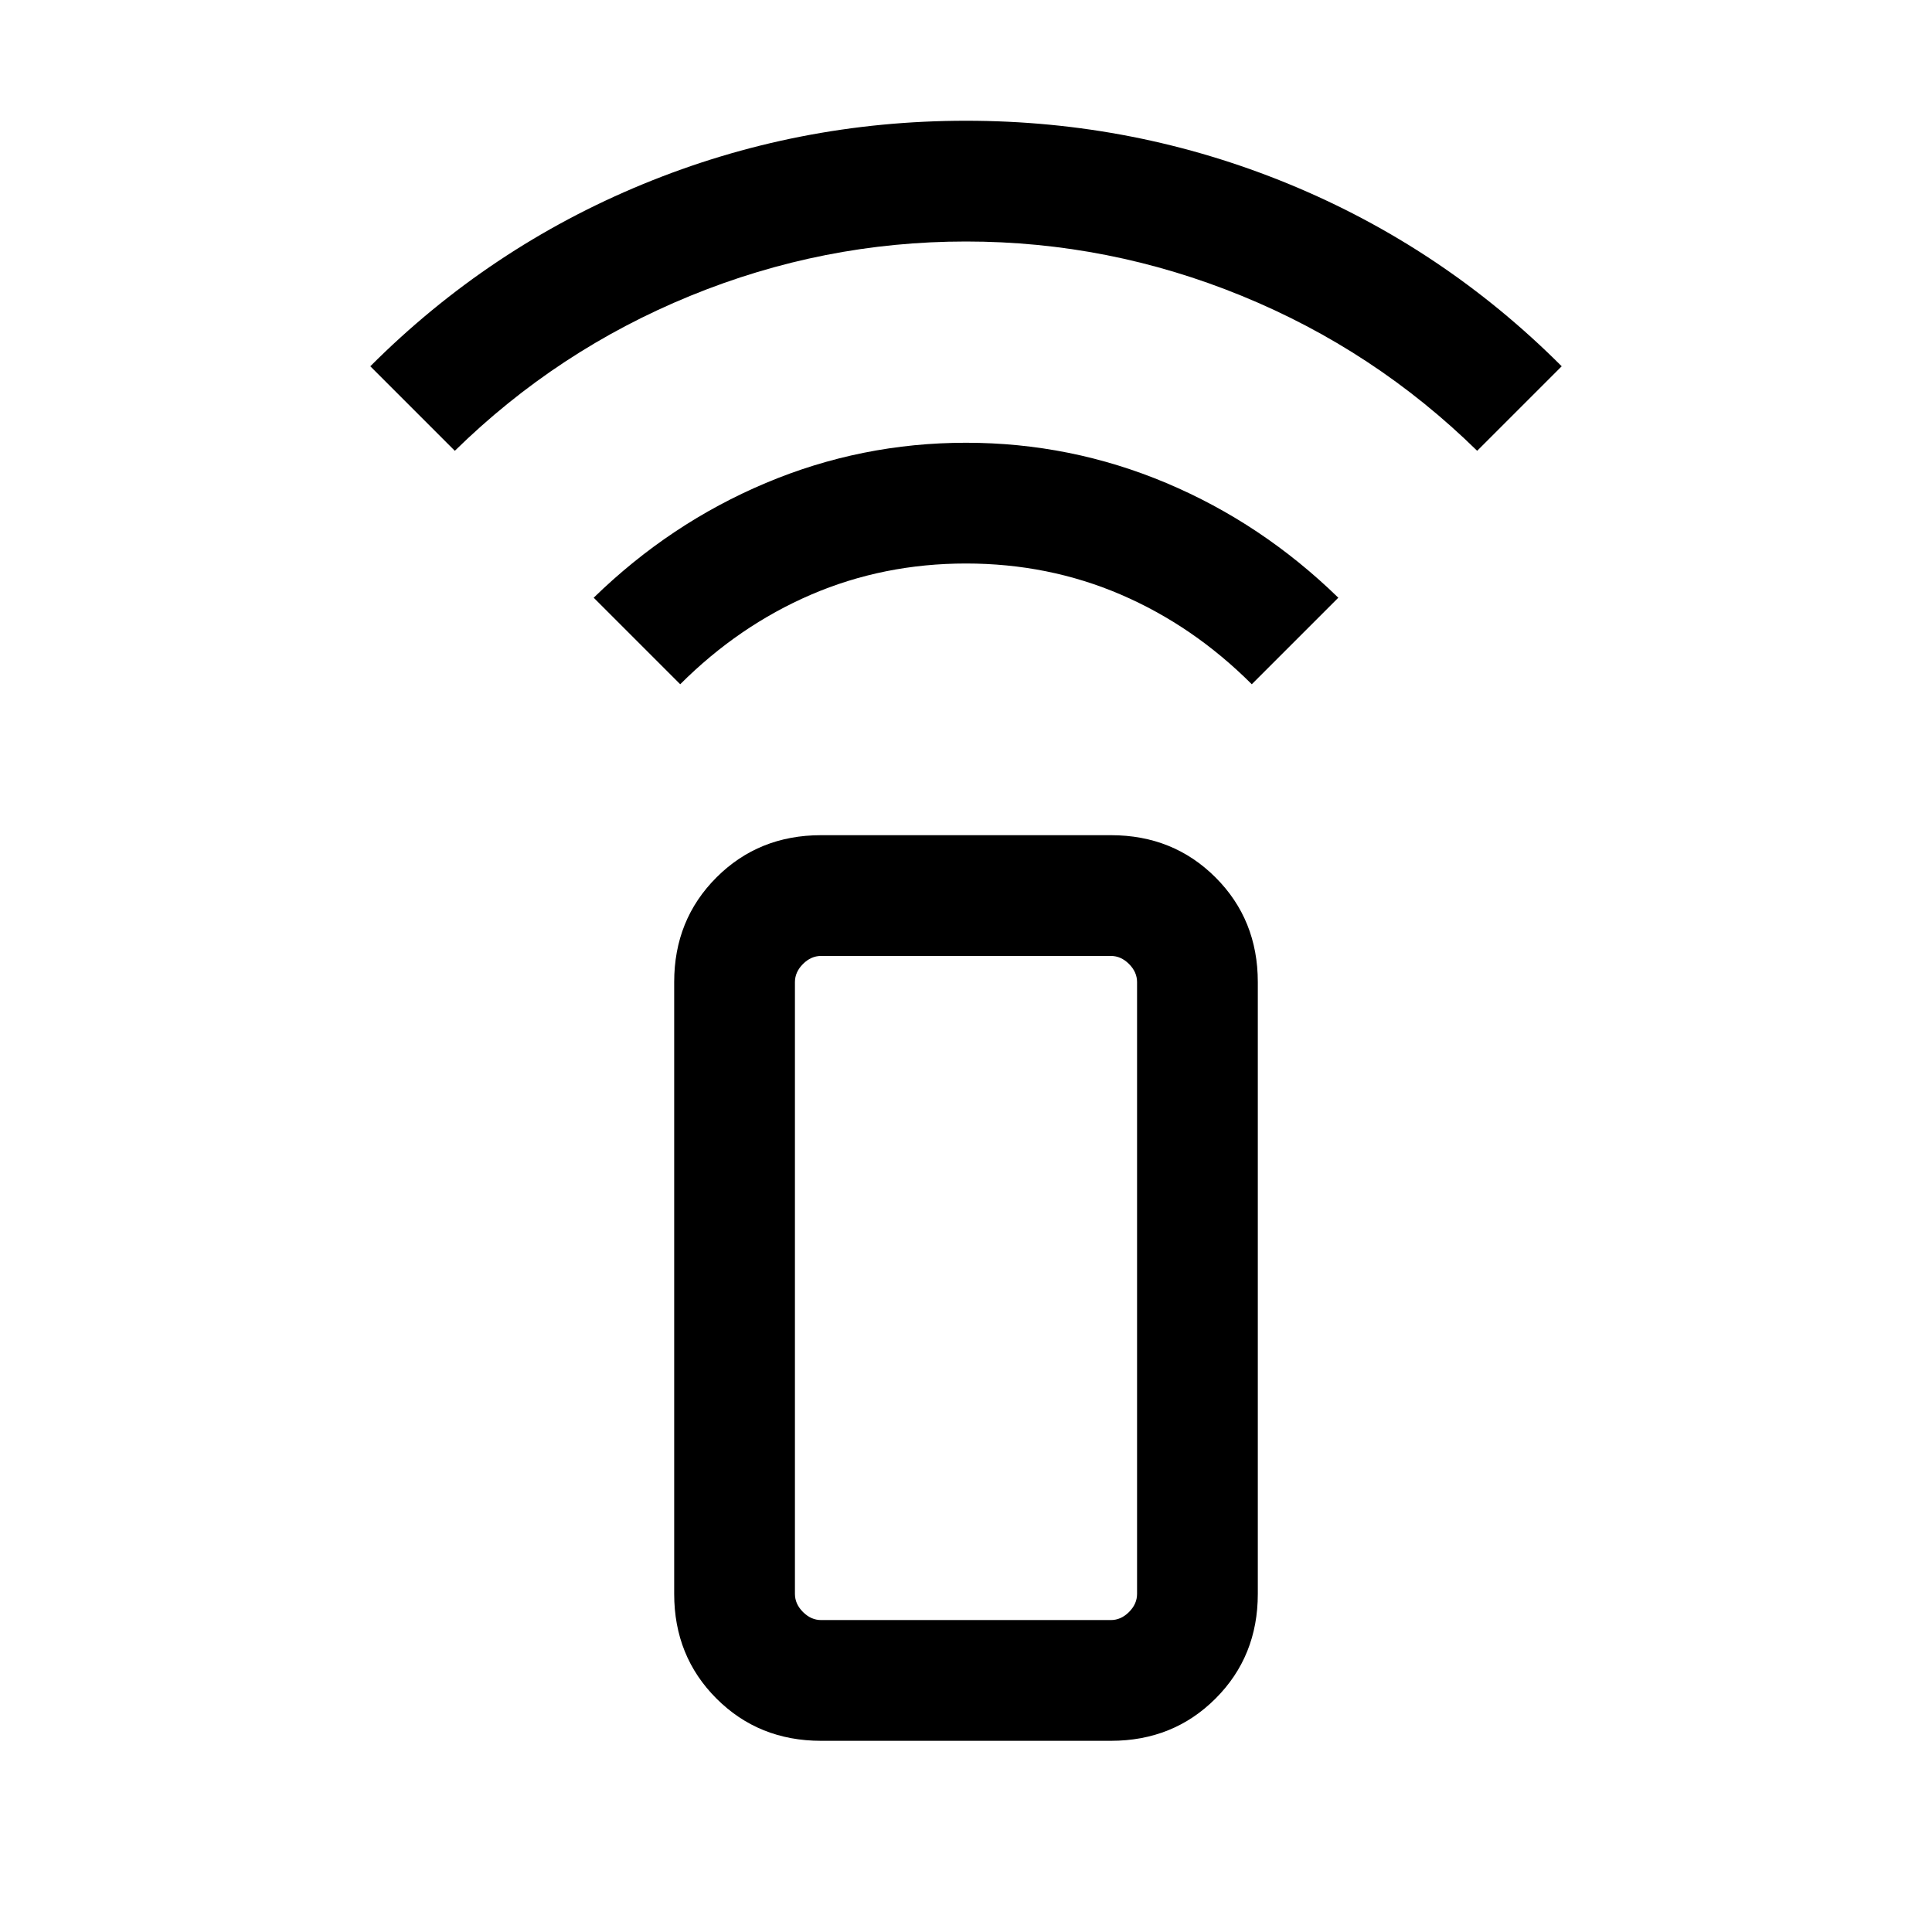 <svg xmlns="http://www.w3.org/2000/svg" viewBox="0 0 24 24"><path d="M8.45 8.5 7.375 7.425Q8.325 6.5 9.513 6 10.7 5.5 12 5.5t2.488.5q1.187.5 2.137 1.425L15.55 8.5q-.725-.725-1.625-1.113Q13.025 7 12 7t-1.925.387q-.9.388-1.625 1.113Zm-2.8-2.9L4.6 4.55q1.475-1.475 3.388-2.263Q9.9 1.5 12 1.5q2.1 0 4.013.787 1.912.788 3.387 2.263L18.35 5.6q-1.275-1.25-2.925-1.925T12 3q-1.775 0-3.425.675T5.65 5.6Zm8.15 16.025h-3.6q-.775 0-1.3-.525t-.525-1.3v-7.6q0-.775.525-1.3t1.3-.525h3.6q.775 0 1.3.525t.525 1.3v7.6q0 .775-.525 1.3t-1.3.525Zm0-1.5q.125 0 .225-.1t.1-.225v-7.6q0-.125-.1-.225t-.225-.1h-3.6q-.125 0-.225.1t-.1.225v7.6q0 .125.1.225t.225.1Zm0 0H9.875h4.25-.325Z"/></svg>
